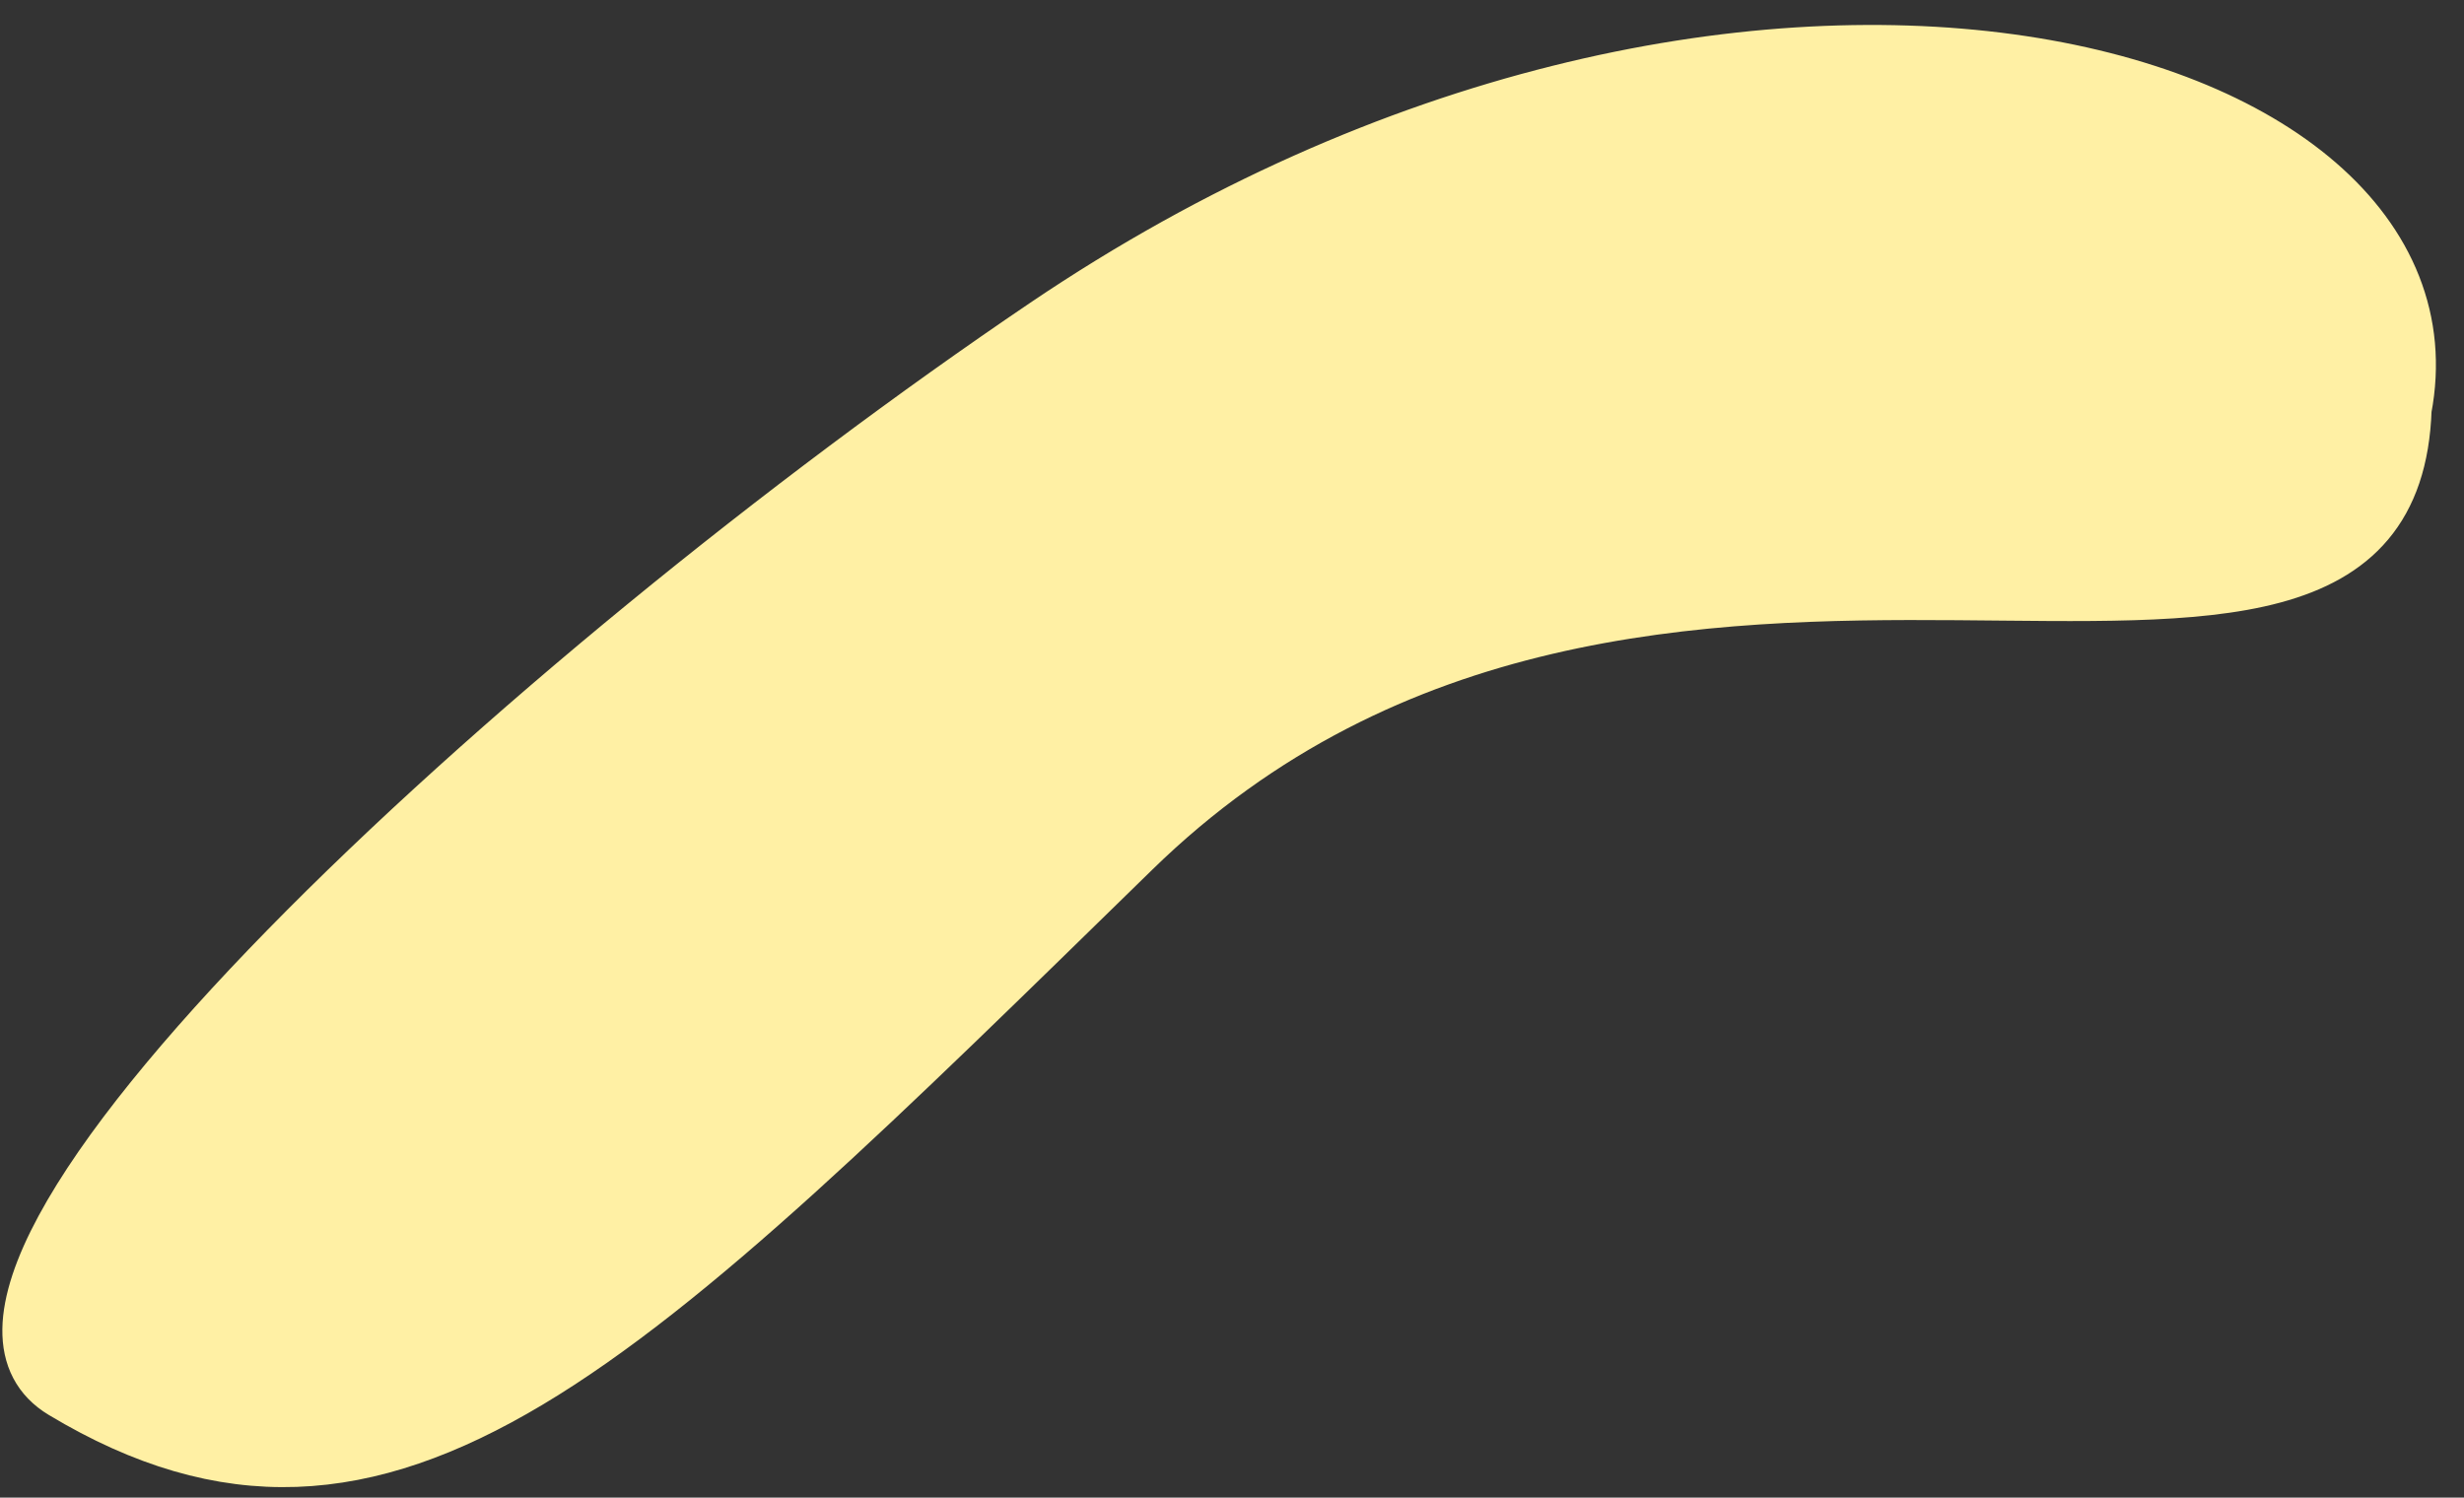 <svg width="51" height="31" viewBox="0 0 51 31" fill="none" xmlns="http://www.w3.org/2000/svg">
<rect x="0" y="0" width="51" height="31" fill="#333333" stroke="none"/>
<path d="M21.609 6.678C35.913 -2.994 51.226 1.158 49.83 8.471C49.537 16.841 34.038 7.354 23.497 17.648C12.956 27.941 8.064 32.944 1.267 28.86C-2.738 26.453 10.824 13.97 21.609 6.678Z" fill="#FFF0A4" stroke="#FFF0A4"/>
</svg>

